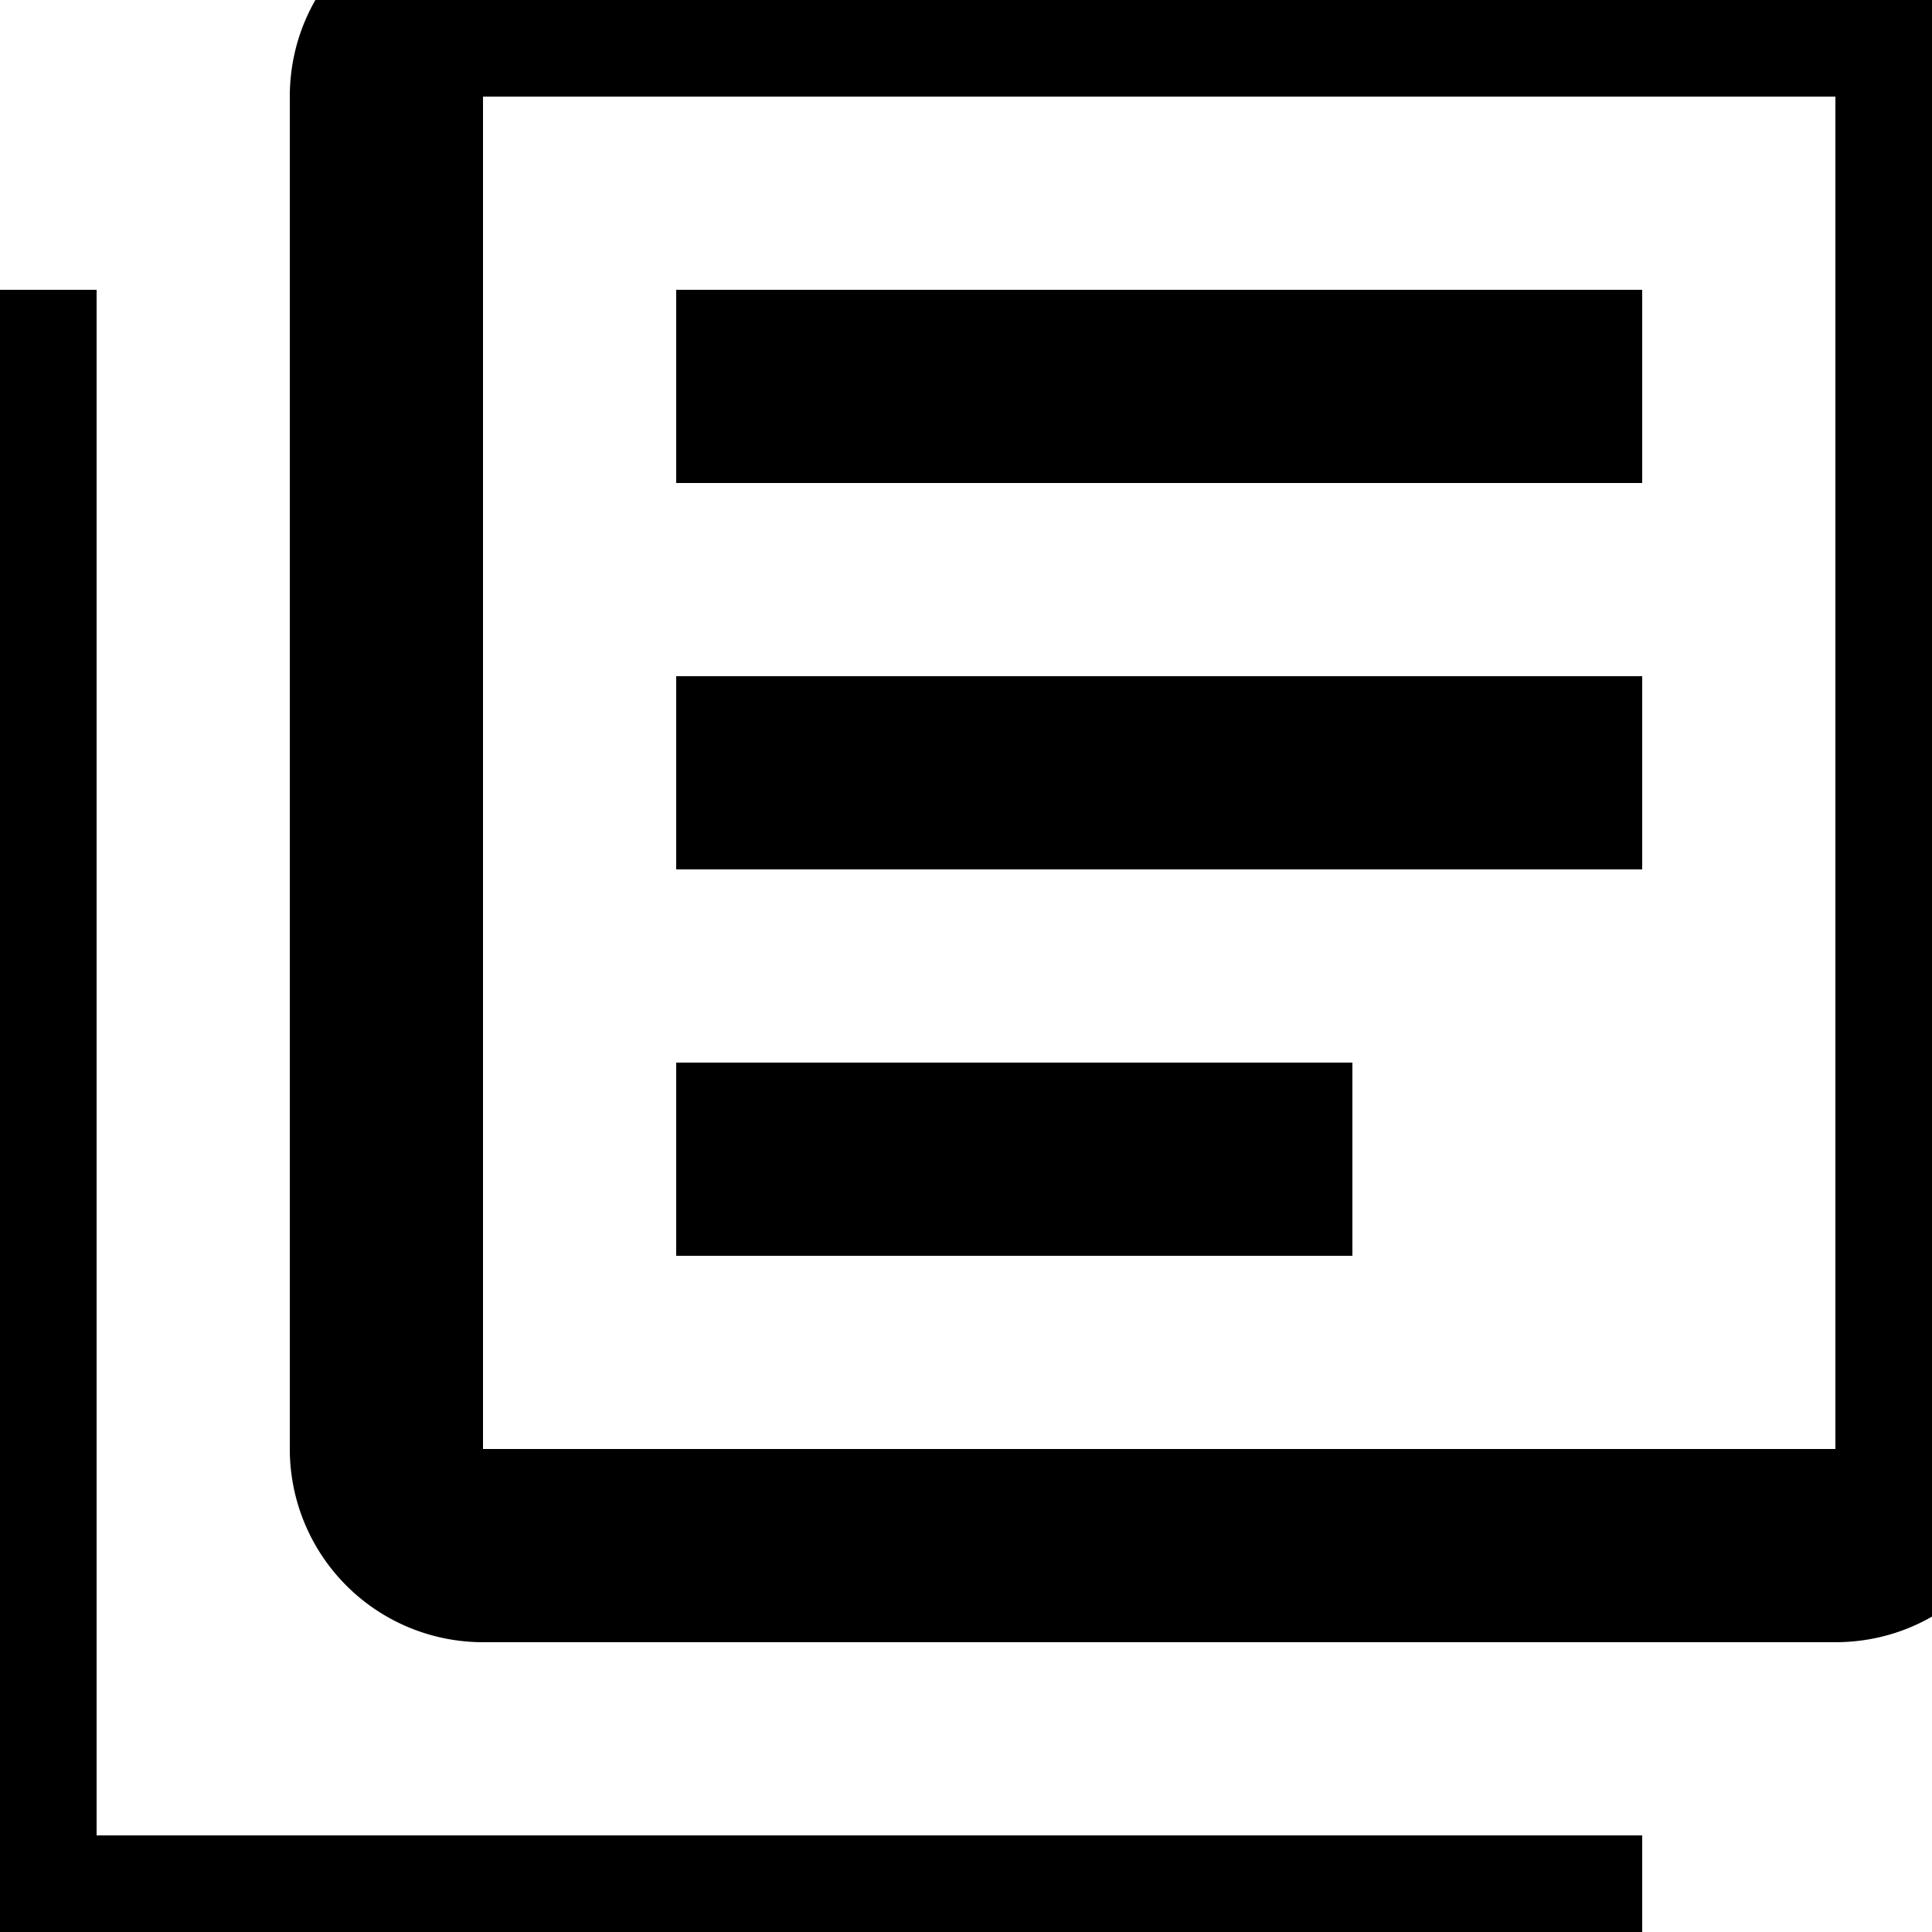 <?xml version="1.0" encoding="UTF-8"?><!DOCTYPE svg PUBLIC "-//W3C//DTD SVG 1.1//EN" "http://www.w3.org/Graphics/SVG/1.1/DTD/svg11.dtd"><svg xmlns="http://www.w3.org/2000/svg" xmlns:xlink="http://www.w3.org/1999/xlink" version="1.1" id="mdi-text-box-multiple-outline" width="24" height="24" viewBox="2 2 20 20"><path d="M16,15H9V13H16V15M19,11H9V9H19V11M19,7H9V5H19V7M3,5V21H19V23H3A2,2 0 0,1 1,21V5H3M21,1A2,2 0 0,1 23,3V17C23,18.11 22.11,19 21,19H7A2,2 0 0,1 5,17V3C5,1.89 5.89,1 7,1H21M7,3V17H21V3H7Z" /></svg>